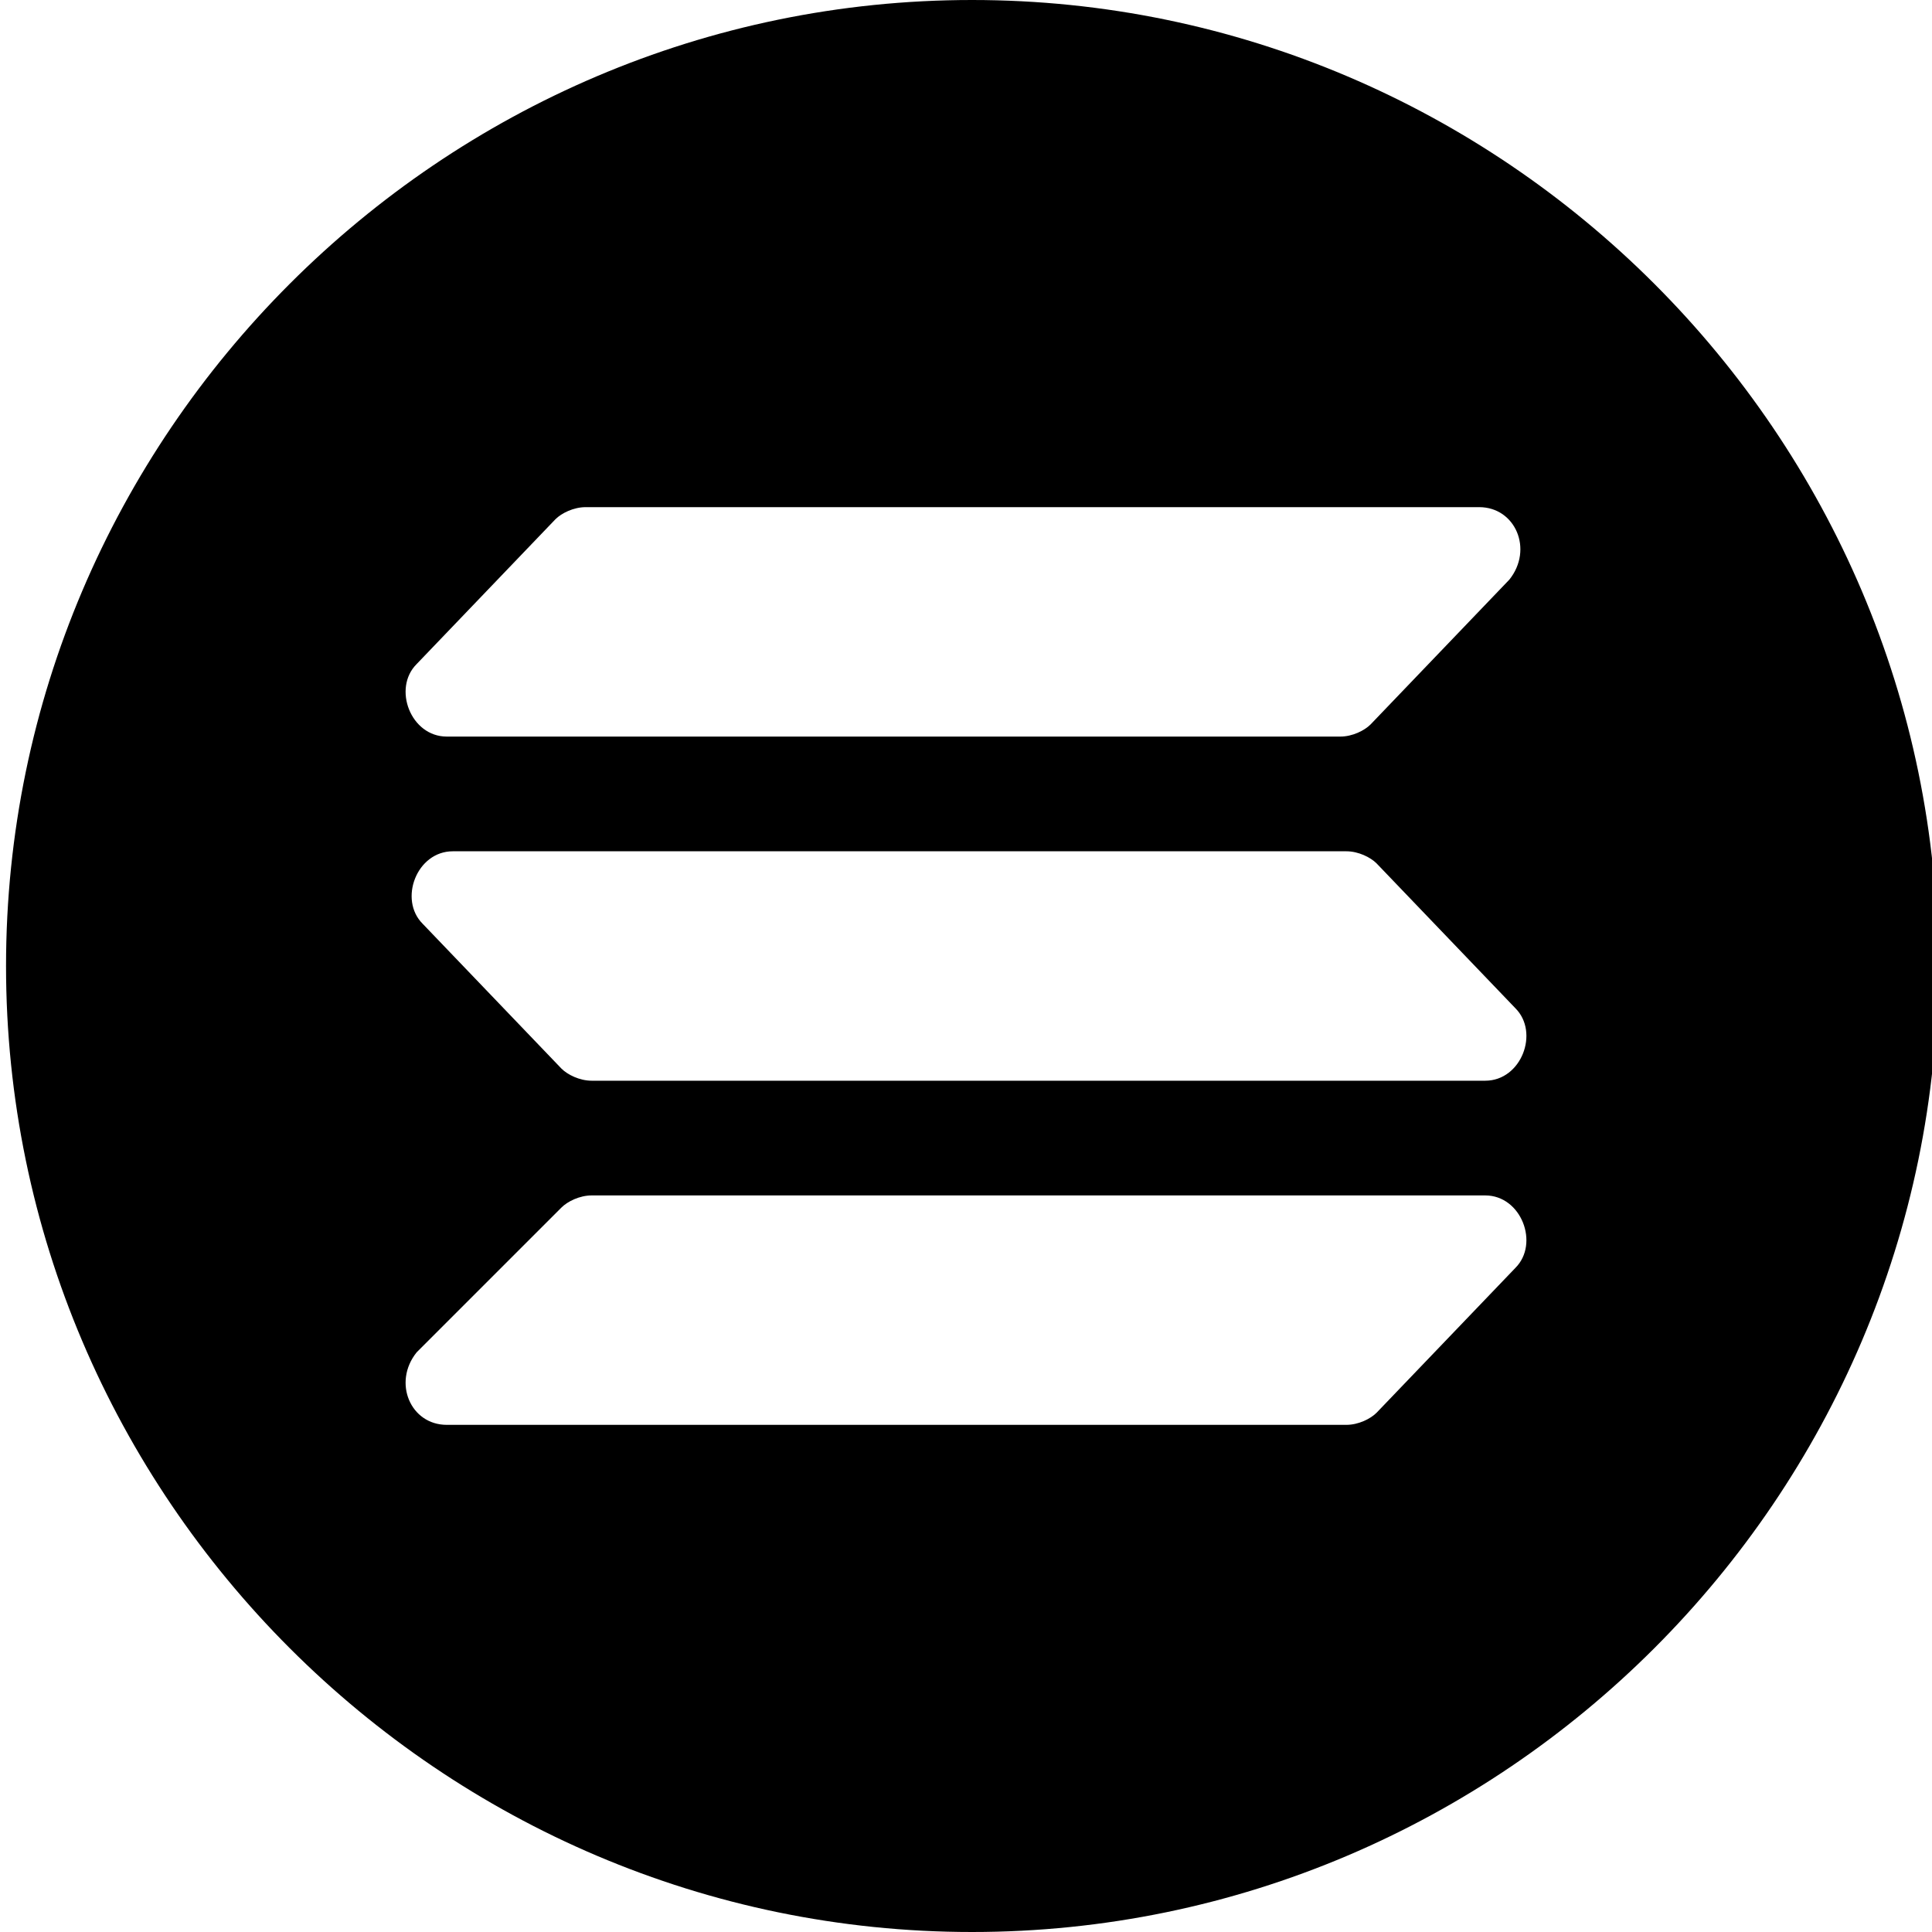 <!-- Generated by IcoMoon.io -->
<svg version="1.1" xmlns="http://www.w3.org/2000/svg" width="32" height="32" viewBox="0 0 32 32">
<title>sol</title>
<path fill="#000" d="M16.1 0c-8.8 0-16 7.2-16 16s7.2 16 16 16 16-7.2 16-16-7.2-16-16-16zM6.9 11l2.3-2.4c0.1-0.1 0.3-0.2 0.5-0.2h14.8c0.6 0 0.9 0.7 0.5 1.2l-2.3 2.4c-0.1 0.1-0.3 0.2-0.5 0.2h-14.8c-0.6 0-0.9-0.8-0.5-1.2zM25.1 21l-2.3 2.4c-0.1 0.1-0.3 0.2-0.5 0.2h-14.9c-0.6 0-0.9-0.7-0.5-1.2l2.4-2.4c0.1-0.1 0.3-0.2 0.5-0.2h14.8c0.6 0 0.9 0.8 0.5 1.2zM24.6 17.9h-14.8c-0.2 0-0.4-0.1-0.5-0.2l-2.3-2.4c-0.4-0.4-0.1-1.2 0.5-1.2h14.8c0.2 0 0.4 0.1 0.5 0.2l2.3 2.4c0.4 0.4 0.1 1.2-0.5 1.2z"></path>
</svg>
